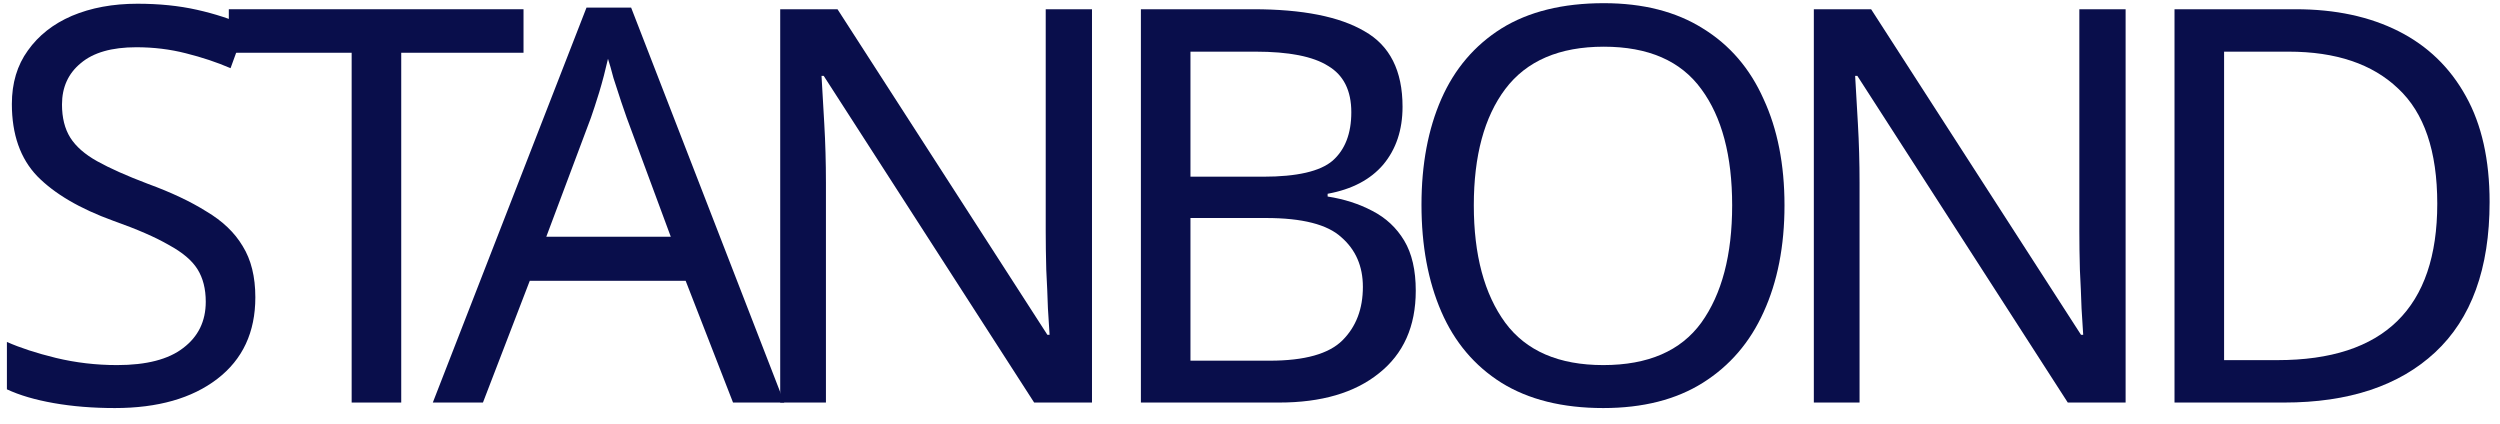 <svg width="118" height="20" viewBox="0 0 118 20" fill="none" xmlns="http://www.w3.org/2000/svg">
<path d="M12.052 14.034C12.052 15.681 11.454 16.963 10.258 17.882C9.062 18.801 7.45 19.26 5.422 19.26C4.382 19.26 3.42 19.182 2.536 19.026C1.652 18.87 0.916 18.653 0.326 18.376V16.14C0.95 16.417 1.722 16.669 2.64 16.894C3.576 17.119 4.538 17.232 5.526 17.232C6.913 17.232 7.953 16.963 8.646 16.426C9.357 15.889 9.712 15.161 9.712 14.242C9.712 13.635 9.582 13.124 9.322 12.708C9.062 12.292 8.612 11.911 7.97 11.564C7.346 11.2 6.471 10.819 5.344 10.42C3.767 9.848 2.571 9.146 1.756 8.314C0.959 7.482 0.56 6.347 0.56 4.908C0.56 3.92 0.812 3.079 1.314 2.386C1.817 1.675 2.51 1.129 3.394 0.748C4.296 0.367 5.327 0.176 6.488 0.176C7.511 0.176 8.447 0.271 9.296 0.462C10.146 0.653 10.917 0.904 11.61 1.216L10.882 3.218C10.241 2.941 9.539 2.707 8.776 2.516C8.031 2.325 7.251 2.23 6.436 2.23C5.275 2.23 4.4 2.481 3.81 2.984C3.221 3.469 2.926 4.119 2.926 4.934C2.926 5.558 3.056 6.078 3.316 6.494C3.576 6.91 4.001 7.283 4.59 7.612C5.18 7.941 5.977 8.297 6.982 8.678C8.074 9.077 8.993 9.51 9.738 9.978C10.501 10.429 11.073 10.975 11.454 11.616C11.853 12.257 12.052 13.063 12.052 14.034Z" fill="#090E4B"/>
<path d="M18.938 19H16.598V2.49H10.8V0.436H24.71V2.49H18.938V19Z" fill="#090E4B"/>
<path d="M34.599 19L32.363 13.254H25.005L22.795 19H20.429L27.683 0.358H29.789L37.017 19H34.599ZM29.581 5.558C29.529 5.419 29.442 5.168 29.321 4.804C29.2 4.44 29.078 4.067 28.957 3.686C28.853 3.287 28.766 2.984 28.697 2.776C28.576 3.313 28.437 3.842 28.281 4.362C28.125 4.865 27.995 5.263 27.891 5.558L25.785 11.174H31.661L29.581 5.558Z" fill="#090E4B"/>
<path d="M51.542 19H48.812L38.88 3.582H38.776C38.811 4.189 38.854 4.943 38.906 5.844C38.958 6.745 38.984 7.673 38.984 8.626V19H36.826V0.436H39.53L49.436 15.802H49.54C49.523 15.525 49.497 15.109 49.462 14.554C49.445 13.999 49.419 13.393 49.384 12.734C49.367 12.075 49.358 11.469 49.358 10.914V0.436H51.542V19Z" fill="#090E4B"/>
<path d="M59.154 0.436C61.477 0.436 63.228 0.783 64.406 1.476C65.602 2.152 66.2 3.339 66.2 5.038C66.2 6.13 65.897 7.04 65.29 7.768C64.684 8.479 63.808 8.938 62.664 9.146V9.276C63.444 9.397 64.146 9.623 64.77 9.952C65.412 10.281 65.914 10.749 66.278 11.356C66.642 11.963 66.824 12.751 66.824 13.722C66.824 15.403 66.244 16.703 65.082 17.622C63.938 18.541 62.37 19 60.376 19H53.85V0.436H59.154ZM59.622 8.34C61.217 8.34 62.309 8.089 62.898 7.586C63.488 7.066 63.782 6.303 63.782 5.298C63.782 4.275 63.418 3.547 62.69 3.114C61.98 2.663 60.836 2.438 59.258 2.438H56.19V8.34H59.622ZM56.19 10.29V17.024H59.934C61.581 17.024 62.725 16.703 63.366 16.062C64.008 15.421 64.328 14.58 64.328 13.54C64.328 12.569 63.99 11.789 63.314 11.2C62.656 10.593 61.468 10.29 59.752 10.29H56.19Z" fill="#090E4B"/>
<path d="M84.228 9.692C84.228 11.616 83.899 13.297 83.24 14.736C82.599 16.157 81.646 17.267 80.38 18.064C79.115 18.861 77.546 19.26 75.674 19.26C73.75 19.26 72.147 18.861 70.864 18.064C69.599 17.267 68.654 16.149 68.03 14.71C67.406 13.271 67.094 11.59 67.094 9.666C67.094 7.759 67.406 6.095 68.03 4.674C68.654 3.253 69.599 2.143 70.864 1.346C72.147 0.549 73.759 0.15 75.7 0.15C77.555 0.15 79.115 0.549 80.38 1.346C81.646 2.126 82.599 3.235 83.24 4.674C83.899 6.095 84.228 7.768 84.228 9.692ZM69.564 9.692C69.564 12.032 70.058 13.878 71.046 15.23C72.034 16.565 73.577 17.232 75.674 17.232C77.789 17.232 79.332 16.565 80.302 15.23C81.273 13.878 81.758 12.032 81.758 9.692C81.758 7.352 81.273 5.523 80.302 4.206C79.332 2.871 77.798 2.204 75.7 2.204C73.603 2.204 72.052 2.871 71.046 4.206C70.058 5.523 69.564 7.352 69.564 9.692Z" fill="#090E4B"/>
<path d="M100.329 19H97.599L87.667 3.582H87.563C87.597 4.189 87.641 4.943 87.693 5.844C87.745 6.745 87.771 7.673 87.771 8.626V19H85.613V0.436H88.317L98.223 15.802H98.327C98.309 15.525 98.284 15.109 98.249 14.554C98.231 13.999 98.206 13.393 98.171 12.734C98.153 12.075 98.145 11.469 98.145 10.914V0.436H100.329V19Z" fill="#090E4B"/>
<path d="M117.509 9.536C117.509 12.673 116.651 15.039 114.935 16.634C113.236 18.211 110.861 19 107.811 19H102.637V0.436H108.357C110.229 0.436 111.849 0.783 113.219 1.476C114.588 2.169 115.645 3.192 116.391 4.544C117.136 5.879 117.509 7.543 117.509 9.536ZM115.039 9.614C115.039 7.135 114.423 5.324 113.193 4.18C111.979 3.019 110.255 2.438 108.019 2.438H104.977V16.998H107.499C112.525 16.998 115.039 14.537 115.039 9.614Z" fill="#090E4B"/>
</svg>
